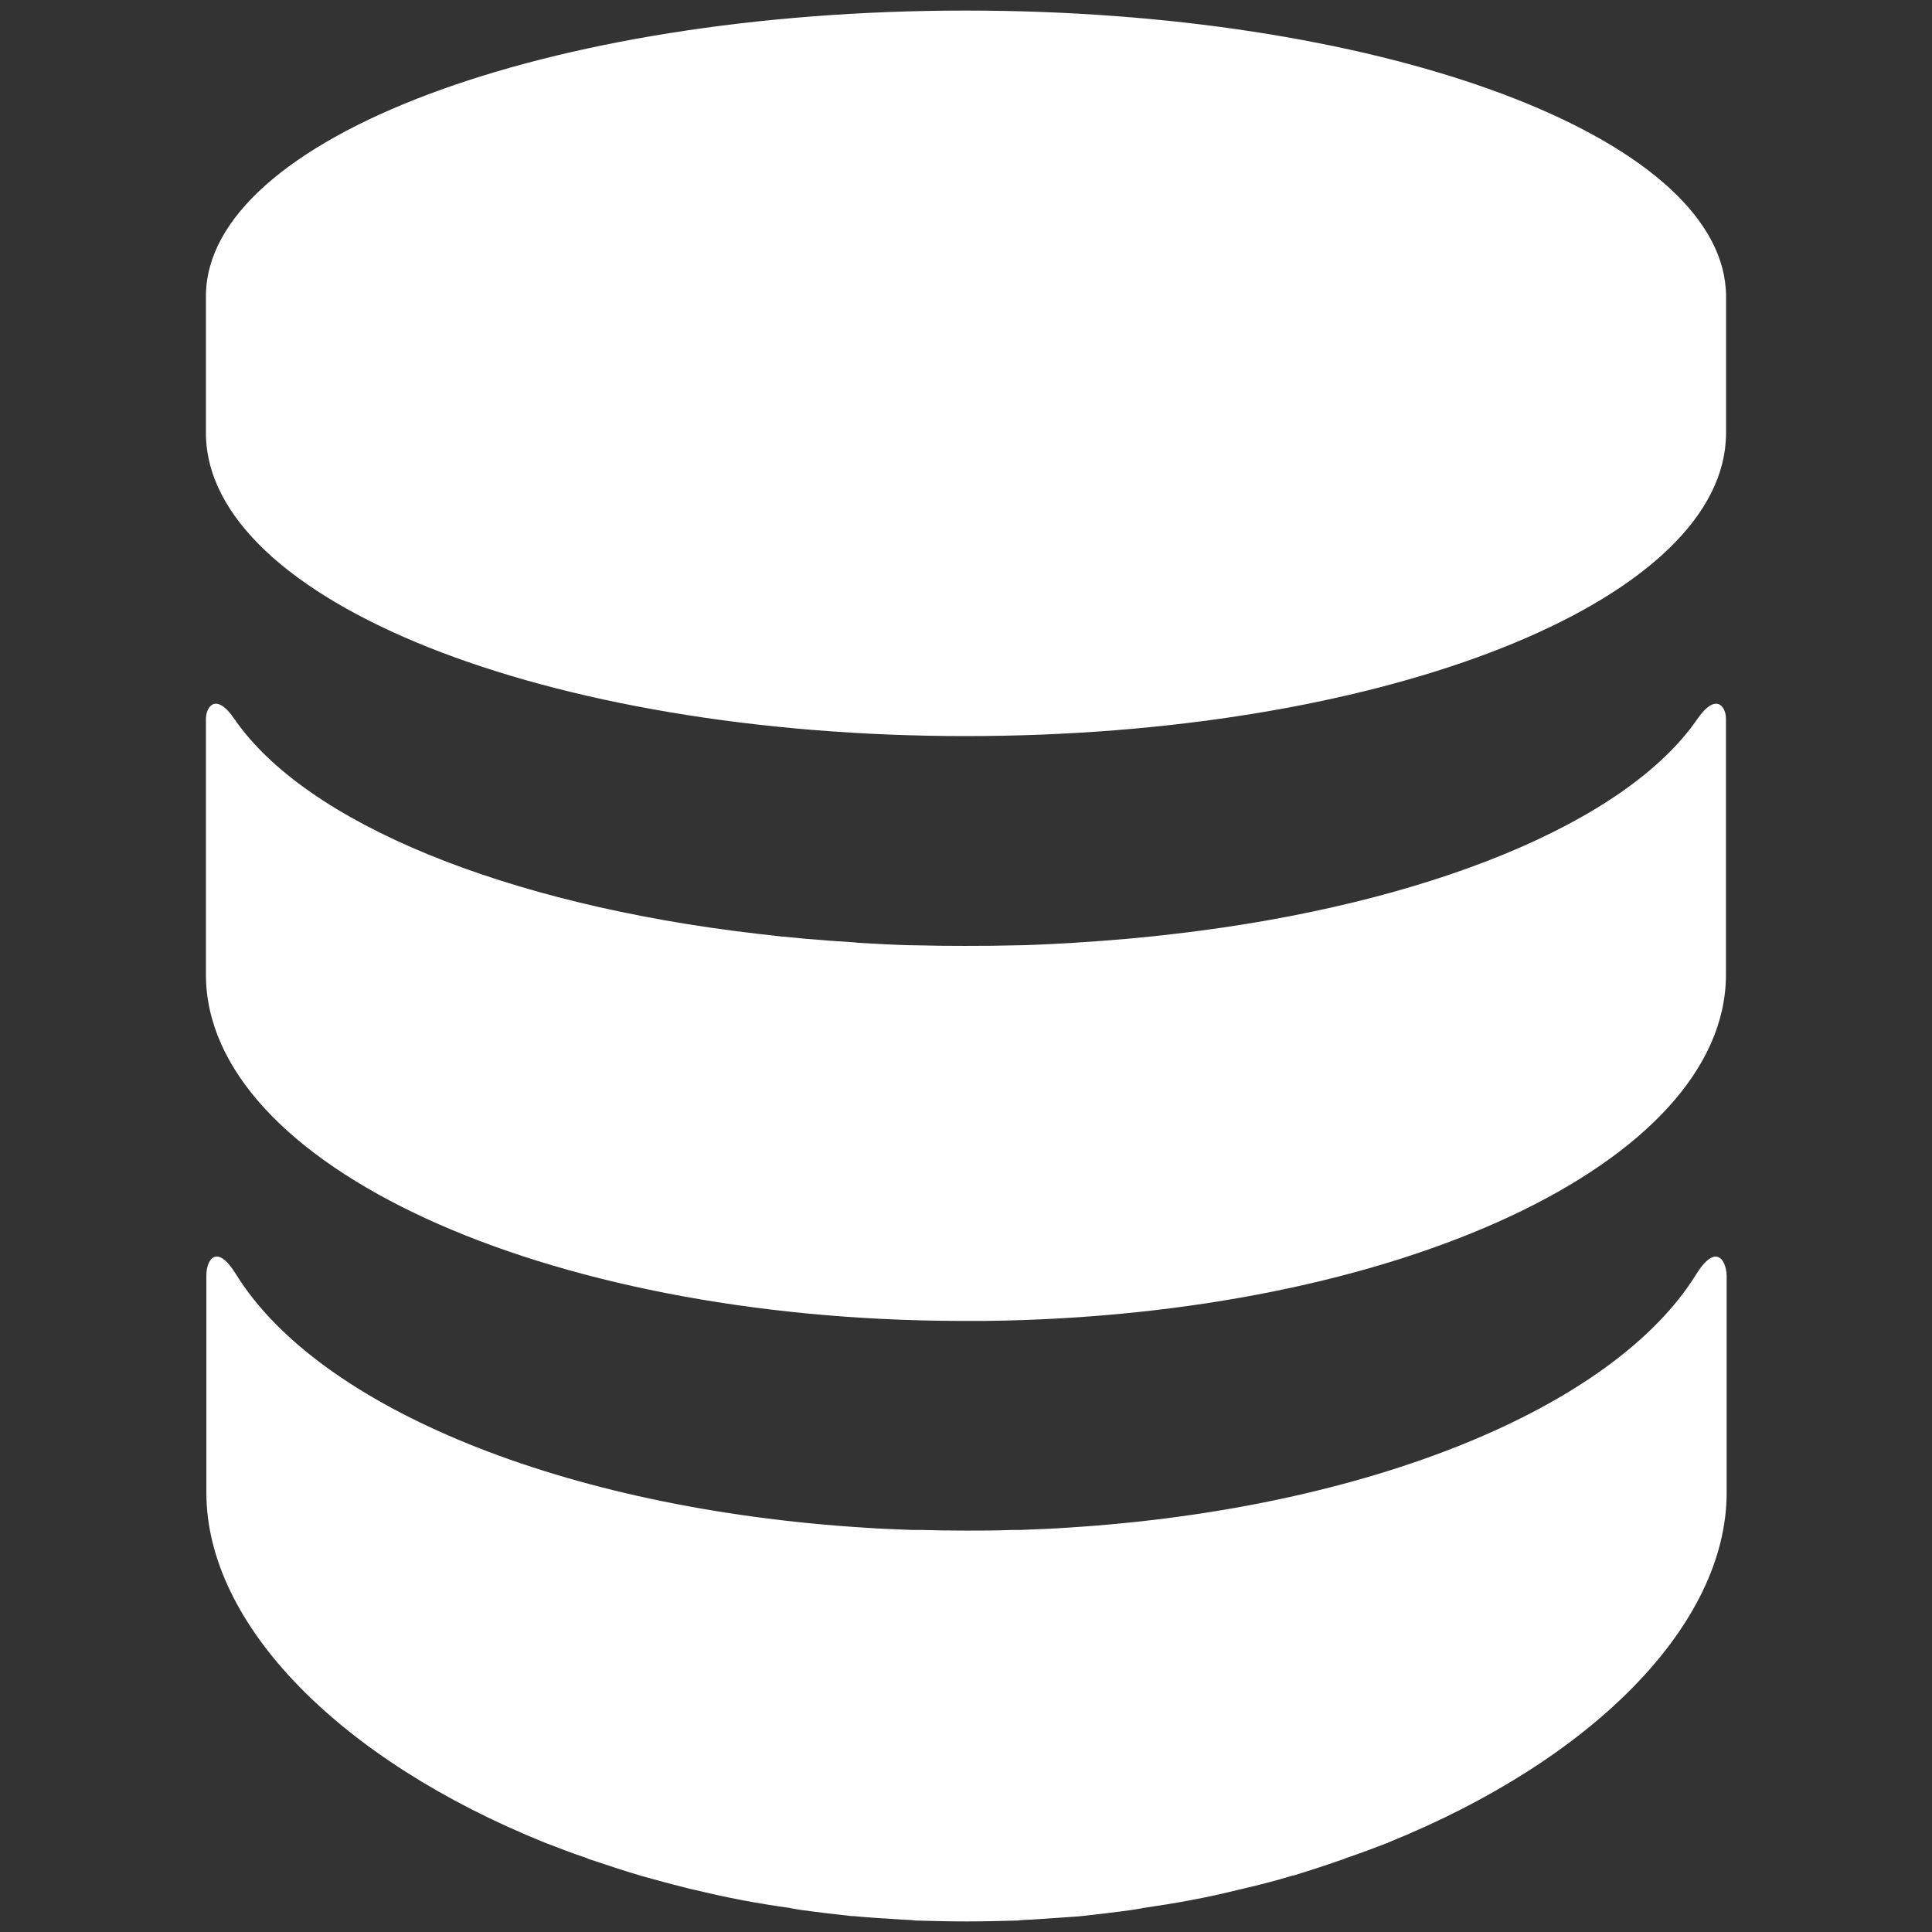 <?xml version="1.0" encoding="utf-8"?>
<!-- Generator: Adobe Illustrator 15.0.0, SVG Export Plug-In . SVG Version: 6.00 Build 0)  -->
<!DOCTYPE svg PUBLIC "-//W3C//DTD SVG 1.1//EN" "http://www.w3.org/Graphics/SVG/1.1/DTD/svg11.dtd">
<svg version="1.1" id="Capa_1" xmlns="http://www.w3.org/2000/svg" xmlns:xlink="http://www.w3.org/1999/xlink" x="0px" y="0px"
	 width="17px" height="17px" viewBox="41.5 41.5 17 17" enable-background="new 41.5 41.5 17 17" xml:space="preserve">
<rect x="41.5" y="41.5" width="17" height="17" fill="#333333" stroke="none"/>
<g>
	<path fill="#FFFFFF" d="M56.425,52.713c-0.725,1.172-2.883,2.063-5.529,2.229c-0.135,0.01-0.273,0.014-0.412,0.02
		c-0.023,0-0.05,0-0.074,0c-0.136,0.006-0.271,0.006-0.409,0.006l0,0c-0.001,0-0.001,0-0.001,0c-0.137,0-0.273-0.002-0.408-0.006
		c-0.026,0-0.052,0-0.074,0c-0.139-0.006-0.276-0.01-0.413-0.02c-2.646-0.166-4.803-1.057-5.528-2.229
		c-0.17-0.277-0.261-0.129-0.261,0.008s0,1.914,0,1.914c0,1.164,1.182,2.354,2.976,3.078l0,0c0.007,0.004,0.014,0.004,0.021,0.008
		c0.11,0.043,0.228,0.088,0.346,0.127c0.025,0.012,0.05,0.02,0.074,0.027c0.128,0.043,0.257,0.086,0.39,0.125
		c0.005,0.002,0.012,0.004,0.019,0.006c0.126,0.035,0.252,0.07,0.382,0.102c0.028,0.008,0.059,0.016,0.088,0.021
		c0.136,0.033,0.275,0.064,0.414,0.09c0.009,0.002,0.016,0.004,0.02,0.004c0.134,0.025,0.271,0.047,0.406,0.066
		c0.033,0.008,0.067,0.012,0.103,0.018c0.146,0.02,0.289,0.037,0.437,0.053c0.005,0,0.011,0,0.018,0
		c0.14,0.014,0.281,0.021,0.426,0.031c0.038,0.002,0.077,0.002,0.116,0.008c0.147,0.004,0.3,0.008,0.451,0.008c0,0,0,0,0.001,0l0,0
		l0,0l0,0c0.153,0,0.305-0.004,0.453-0.008c0.039-0.006,0.076-0.006,0.115-0.008c0.144-0.01,0.285-0.018,0.428-0.029
		c0.005-0.002,0.011-0.002,0.017-0.002c0.146-0.016,0.291-0.033,0.434-0.053c0.037-0.006,0.071-0.01,0.106-0.018
		c0.136-0.02,0.271-0.041,0.403-0.066c0.006,0,0.015-0.002,0.02-0.004c0.142-0.025,0.278-0.057,0.416-0.09
		c0.029-0.006,0.059-0.014,0.088-0.021c0.13-0.031,0.259-0.064,0.381-0.102c0.007-0.002,0.013-0.004,0.021-0.004
		c0.133-0.041,0.26-0.082,0.388-0.127c0.025-0.008,0.052-0.016,0.074-0.027c0.118-0.039,0.235-0.084,0.348-0.127
		c0.007-0.004,0.014-0.004,0.018-0.006v-0.002c1.795-0.725,2.979-1.914,2.979-3.078c0,0,0-1.777,0-1.914
		C56.688,52.586,56.597,52.436,56.425,52.713z"/>
	<path fill="#FFFFFF" d="M56.679,43.98c-0.18-1.331-3.101-2.387-6.679-2.387l0,0c-0.001,0,0,0-0.001,0
		c-3.692,0-6.687,1.126-6.687,2.514v1.202c0,1.475,2.994,2.668,6.687,2.668c0,0,0,0,0.001,0l0,0c3.578,0,6.499-1.119,6.679-2.529
		c0.005-0.047,0.009-0.091,0.009-0.139v-1.202C56.688,44.064,56.684,44.021,56.679,43.98z"/>
	<path fill="#FFFFFF" d="M56.435,47.827c-0.625,0.909-2.367,1.628-4.579,1.888c-0.287,0.035-0.58,0.06-0.882,0.079
		c-0.015,0-0.028,0.003-0.042,0.003c-0.144,0.008-0.285,0.016-0.432,0.02c-0.019,0.001-0.035,0.001-0.055,0.001
		c-0.148,0.004-0.295,0.005-0.445,0.005c-0.004,0-0.012,0-0.017,0c-0.14,0-0.278-0.001-0.416-0.005c-0.024,0-0.051,0-0.076-0.001
		c-0.141-0.004-0.28-0.012-0.417-0.02c-0.019,0-0.038-0.003-0.056-0.005c-0.294-0.018-0.579-0.042-0.858-0.076
		c-2.219-0.258-3.969-0.976-4.597-1.889c-0.163-0.239-0.251-0.109-0.251,0c0,0.106,0,2.249,0,2.249c0,1.674,2.962,3.036,6.628,3.047
		h0.118l0,0c0.014,0,0.027,0,0.04,0h0.072h0.002c3.611-0.043,6.515-1.389,6.515-3.047c0,0,0-2.143,0-2.25
		C56.688,47.718,56.6,47.588,56.435,47.827z"/>
</g>
</svg>
